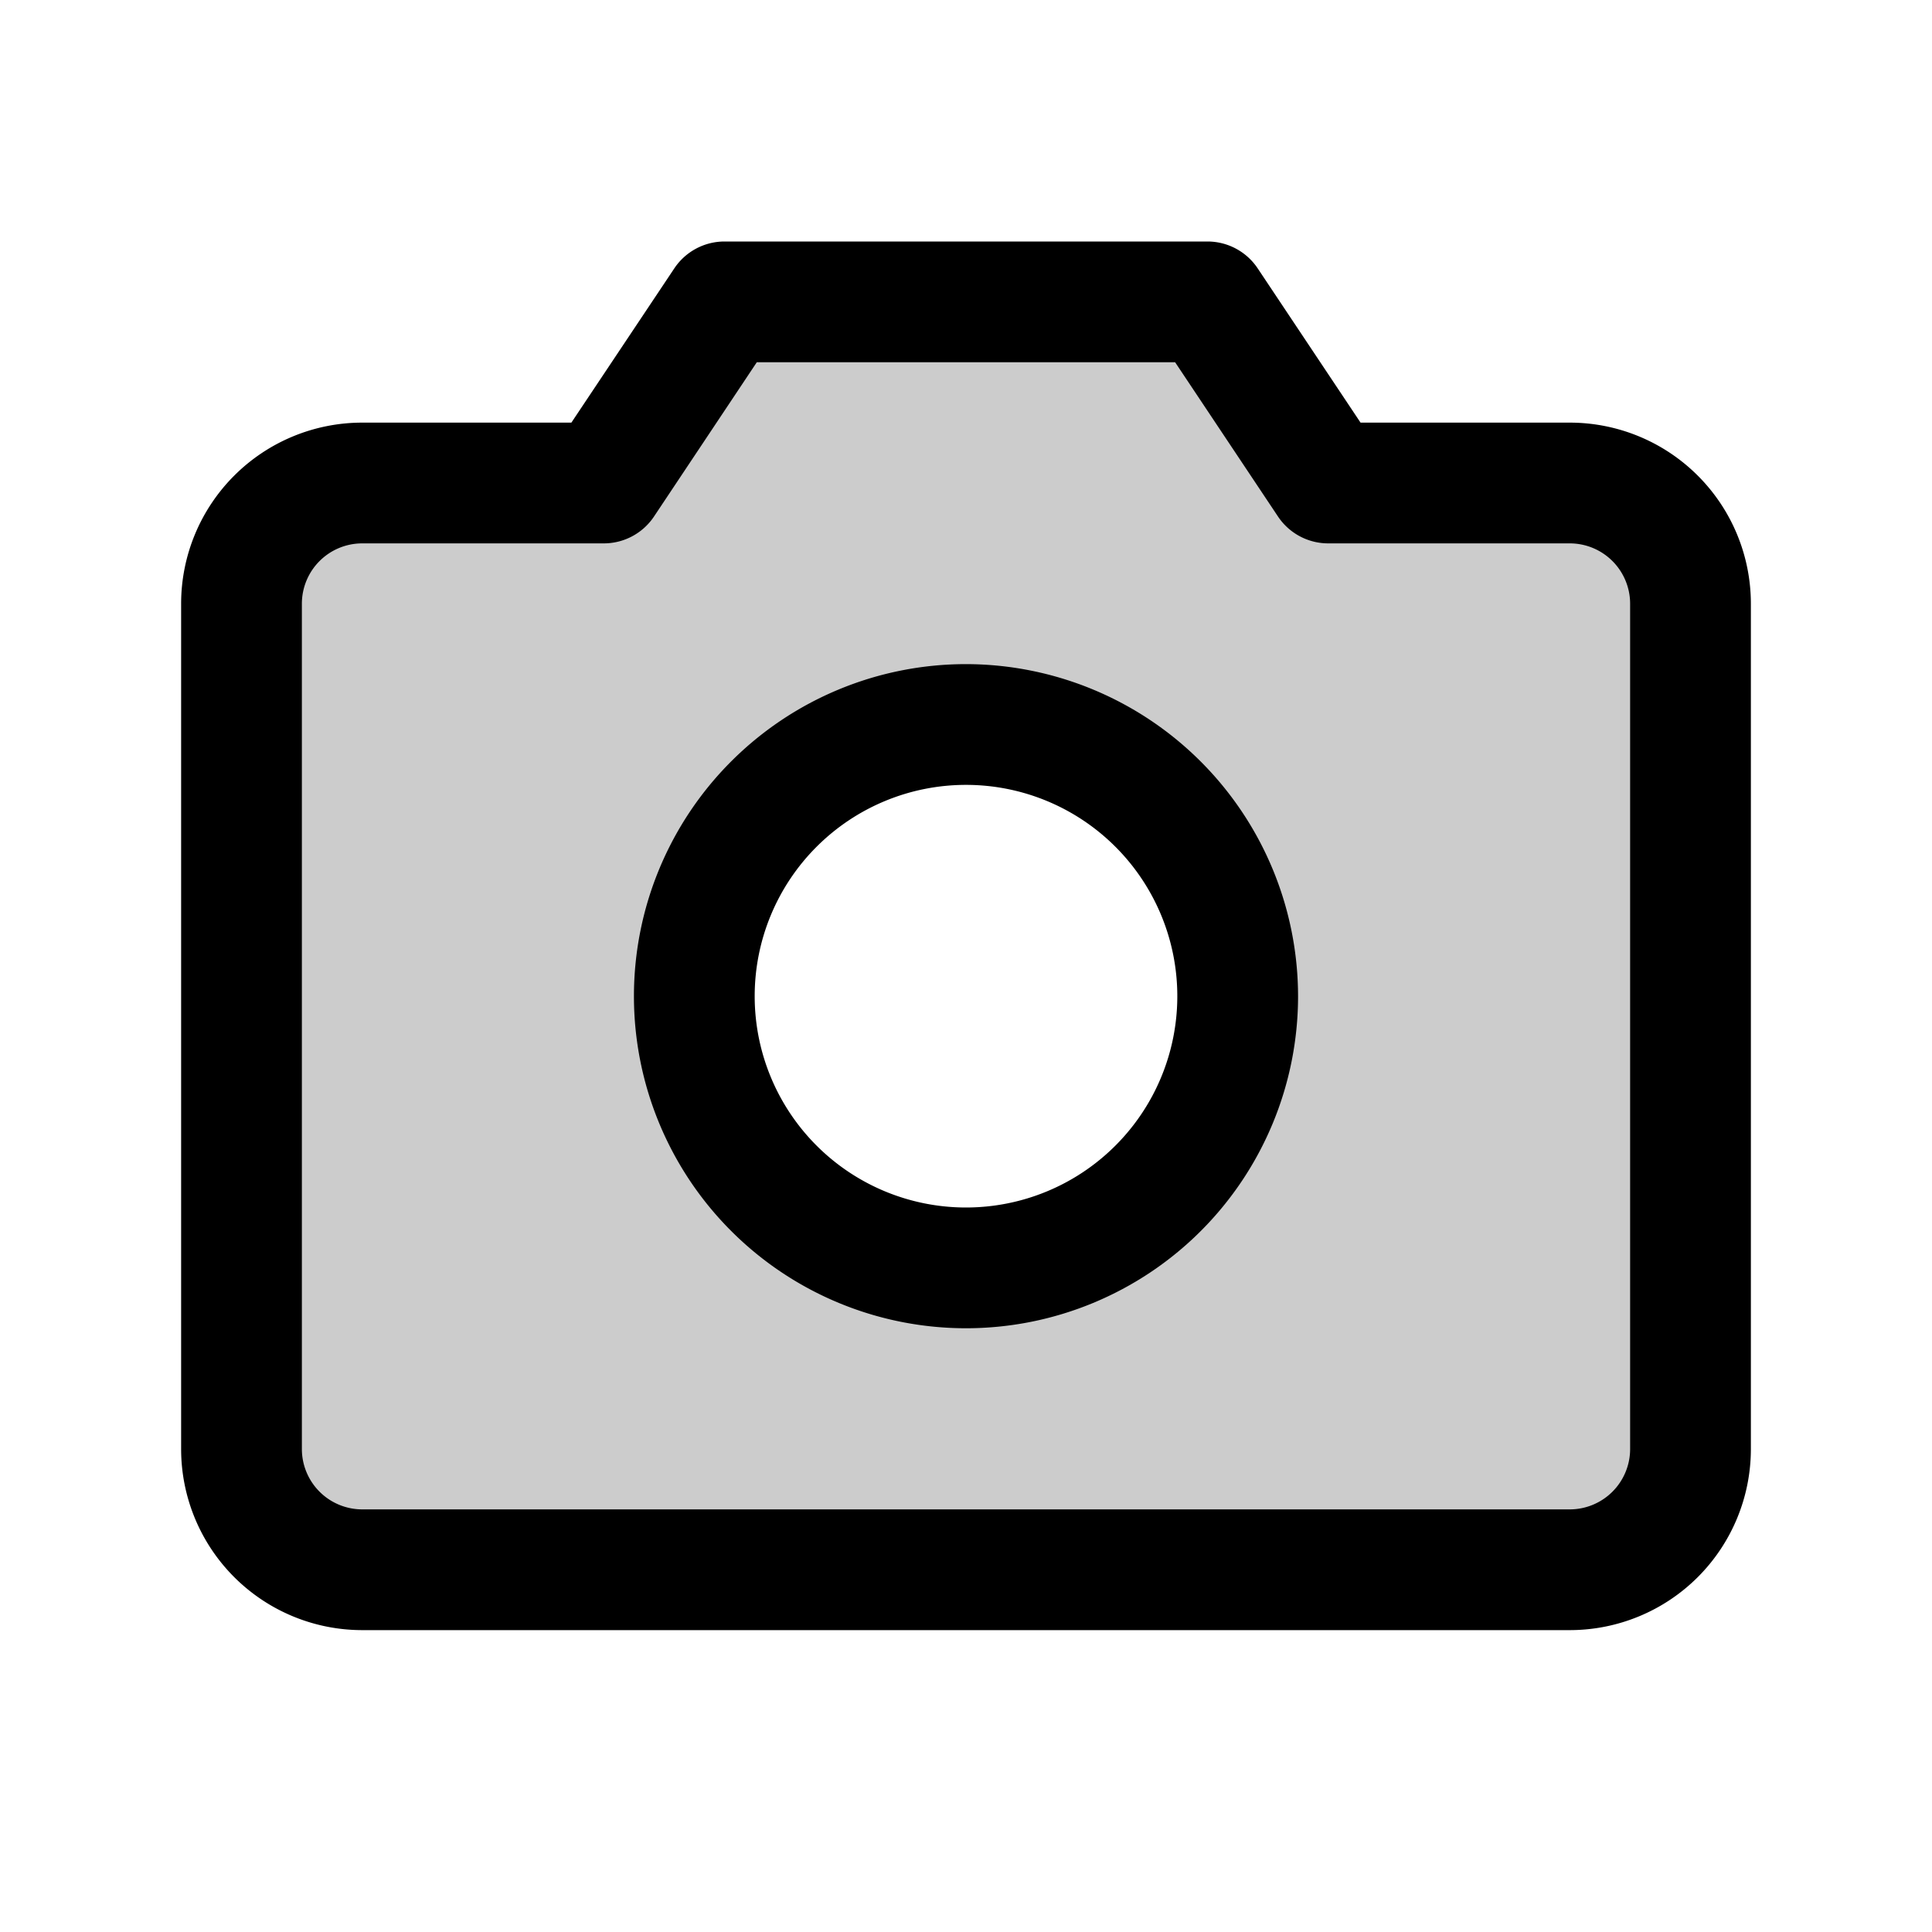 <svg xmlns="http://www.w3.org/2000/svg" width="1em" height="1em" viewBox="0 0 256 256"><g fill="currentColor"><path d="M208 64h-32l-16-24H96L80 64H48a16 16 0 0 0-16 16v112a16 16 0 0 0 16 16h160a16 16 0 0 0 16-16V80a16 16 0 0 0-16-16m-80 104a36 36 0 1 1 36-36a36 36 0 0 1-36 36" opacity=".2"/><path d="M208 56h-27.72l-13.63-20.44A8 8 0 0 0 160 32H96a8 8 0 0 0-6.65 3.56L75.71 56H48a24 24 0 0 0-24 24v112a24 24 0 0 0 24 24h160a24 24 0 0 0 24-24V80a24 24 0 0 0-24-24m8 136a8 8 0 0 1-8 8H48a8 8 0 0 1-8-8V80a8 8 0 0 1 8-8h32a8 8 0 0 0 6.66-3.56L100.28 48h55.43l13.63 20.44A8 8 0 0 0 176 72h32a8 8 0 0 1 8 8ZM128 88a44 44 0 1 0 44 44a44.05 44.05 0 0 0-44-44m0 72a28 28 0 1 1 28-28a28 28 0 0 1-28 28"/></g></svg>